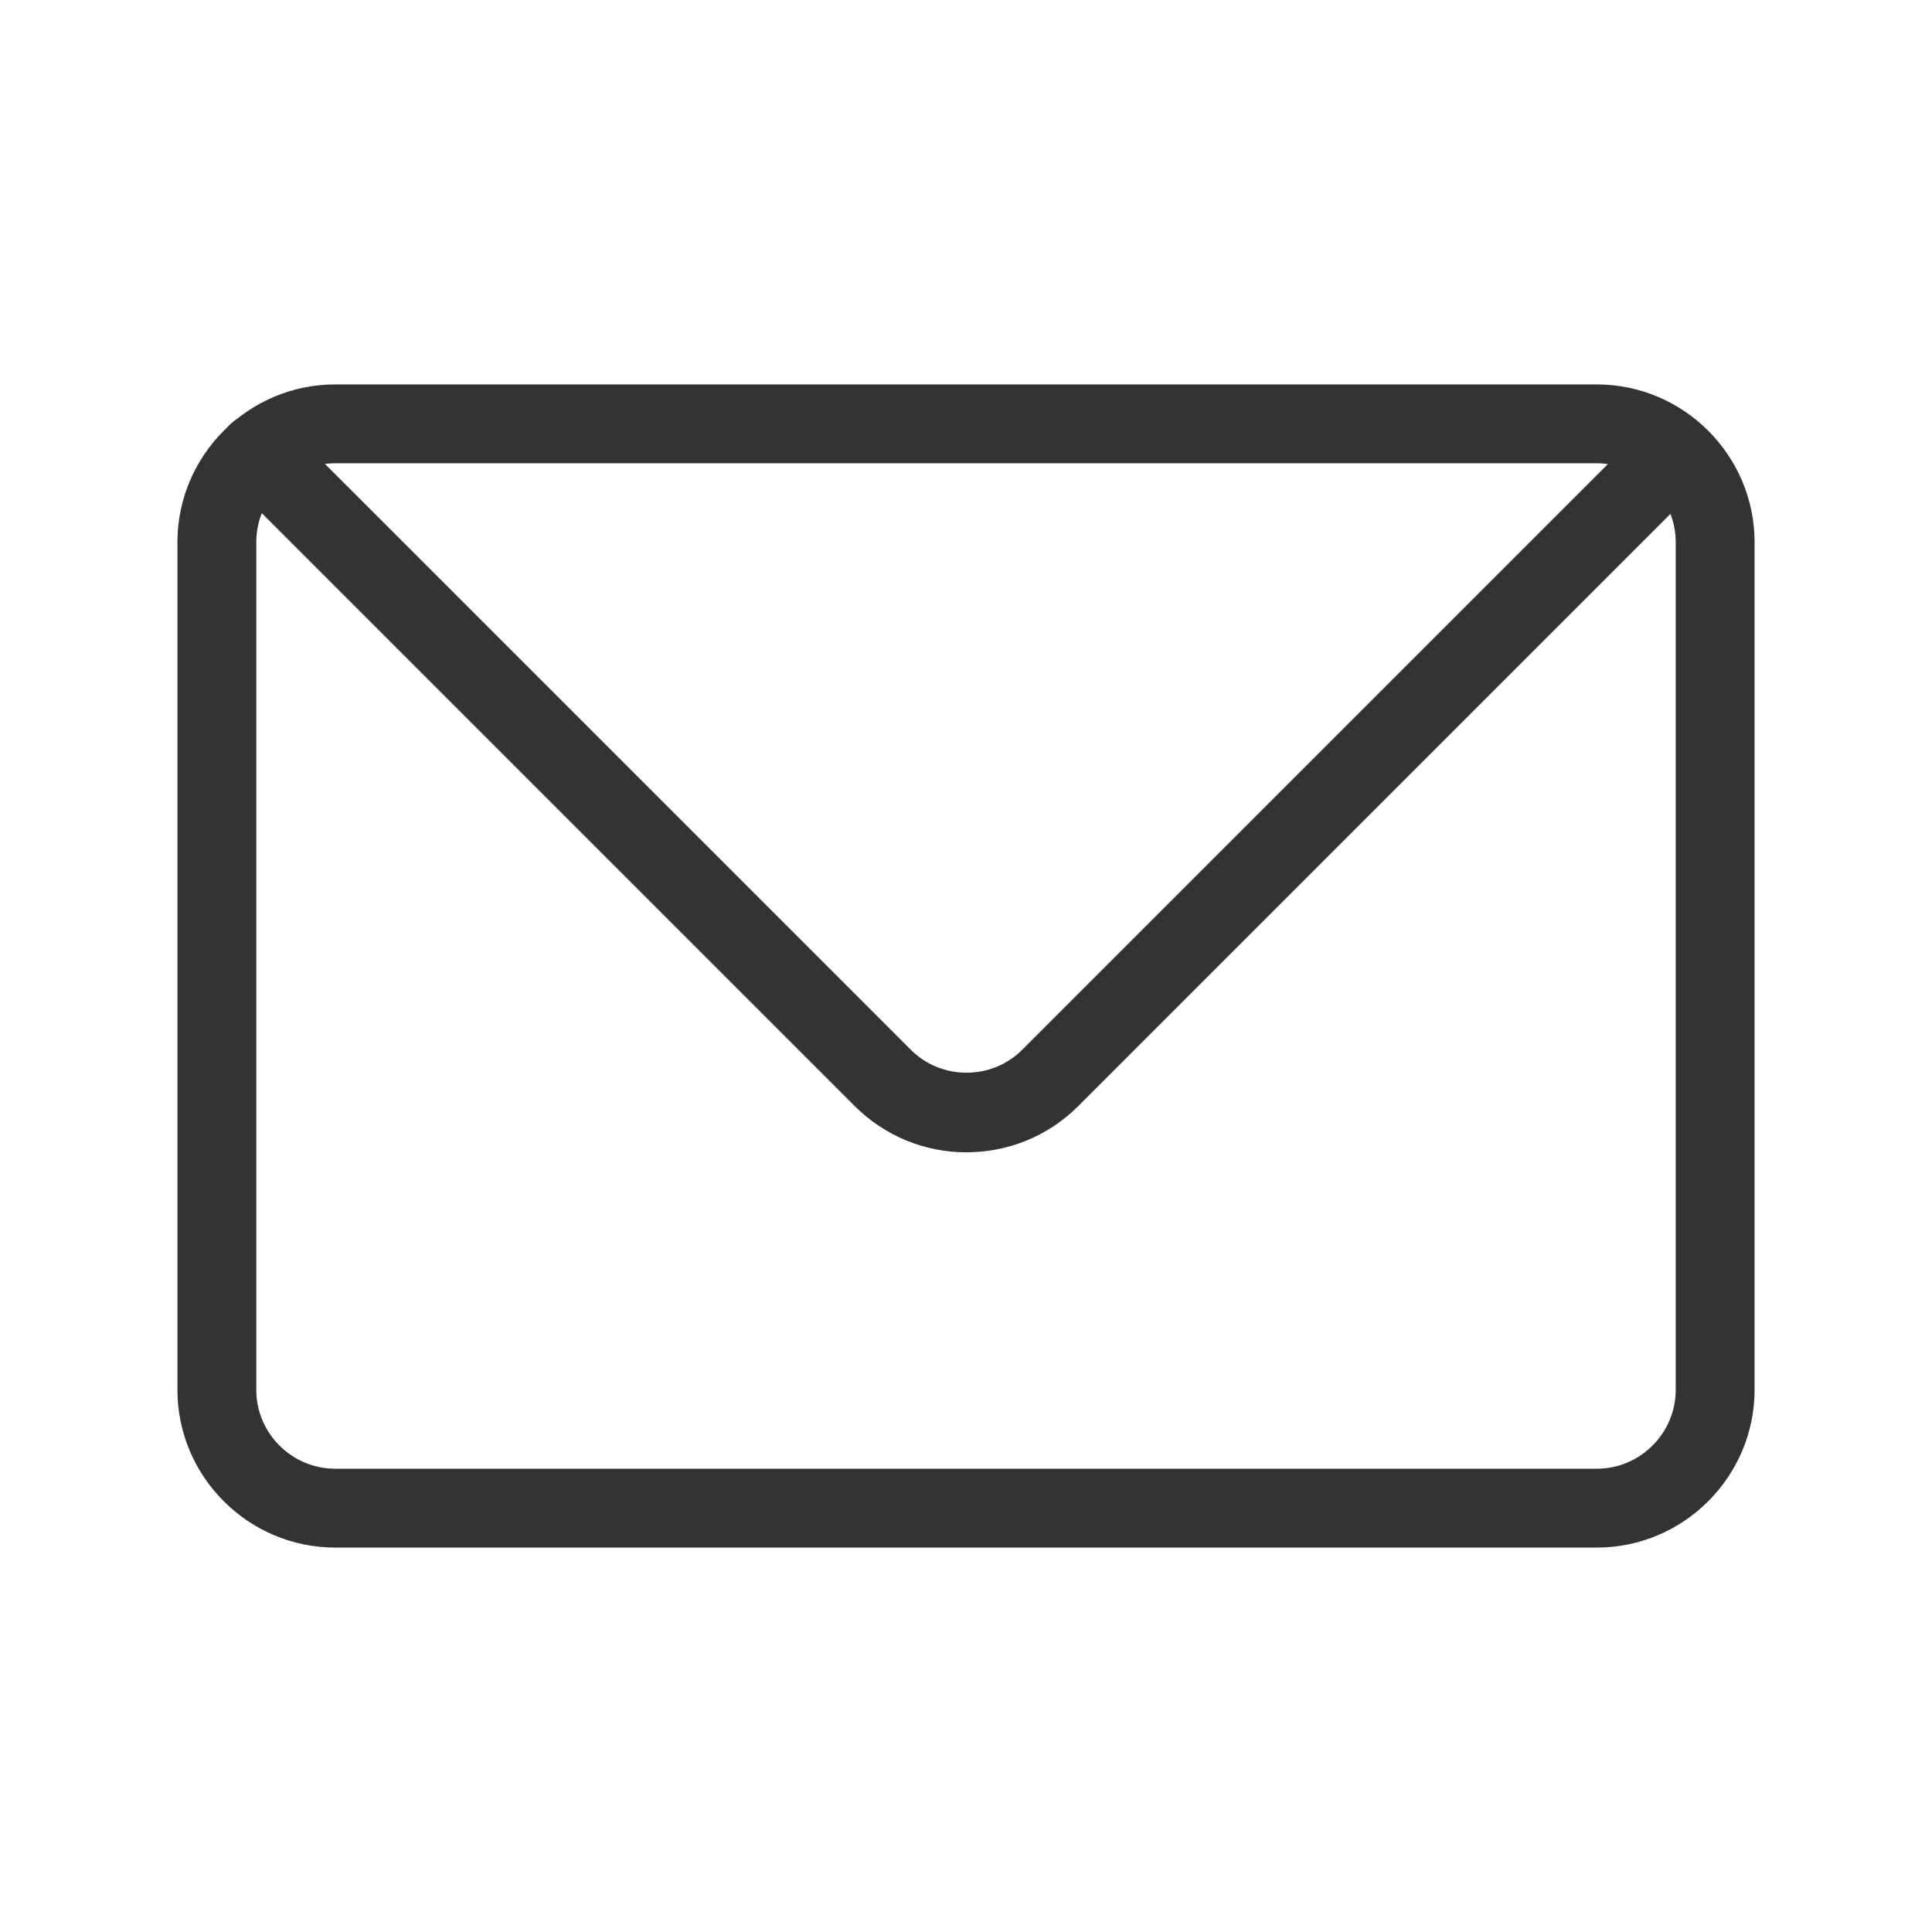 <svg t="1733081302849" class="icon" viewBox="0 0 1024 1024" version="1.1" xmlns="http://www.w3.org/2000/svg" p-id="8597" width="200" height="200"><path d="M846.367 820.245H177.633c-45.976 0-83.592-37.616-83.592-83.592V287.347c0-45.976 37.616-83.592 83.592-83.592h668.735c45.976 0 83.592 37.616 83.592 83.592v449.306c0 45.976-37.616 83.592-83.592 83.592zM177.633 245.551c-22.988 0-41.796 18.808-41.796 41.796v449.306c0 22.988 18.808 41.796 41.796 41.796h668.735c22.988 0 41.796-18.808 41.796-41.796V287.347c0-22.988-18.808-41.796-41.796-41.796H177.633z" fill="#333333" p-id="8598"></path><path d="M512 610.743c-21.42 0-42.841-8.359-59.037-24.555L121.731 254.955c-8.359-8.359-8.359-21.42 0-29.78 8.359-8.359 21.42-8.359 29.78 0l331.233 331.233c16.196 16.196 42.841 16.196 59.037 0l328.62-328.62c8.359-8.359 21.42-8.359 29.78 0 8.359 8.359 8.359 21.42 0 29.78l-328.62 328.62c-16.718 16.718-38.139 24.555-59.559 24.555z" fill="#333333" p-id="8599"></path></svg>